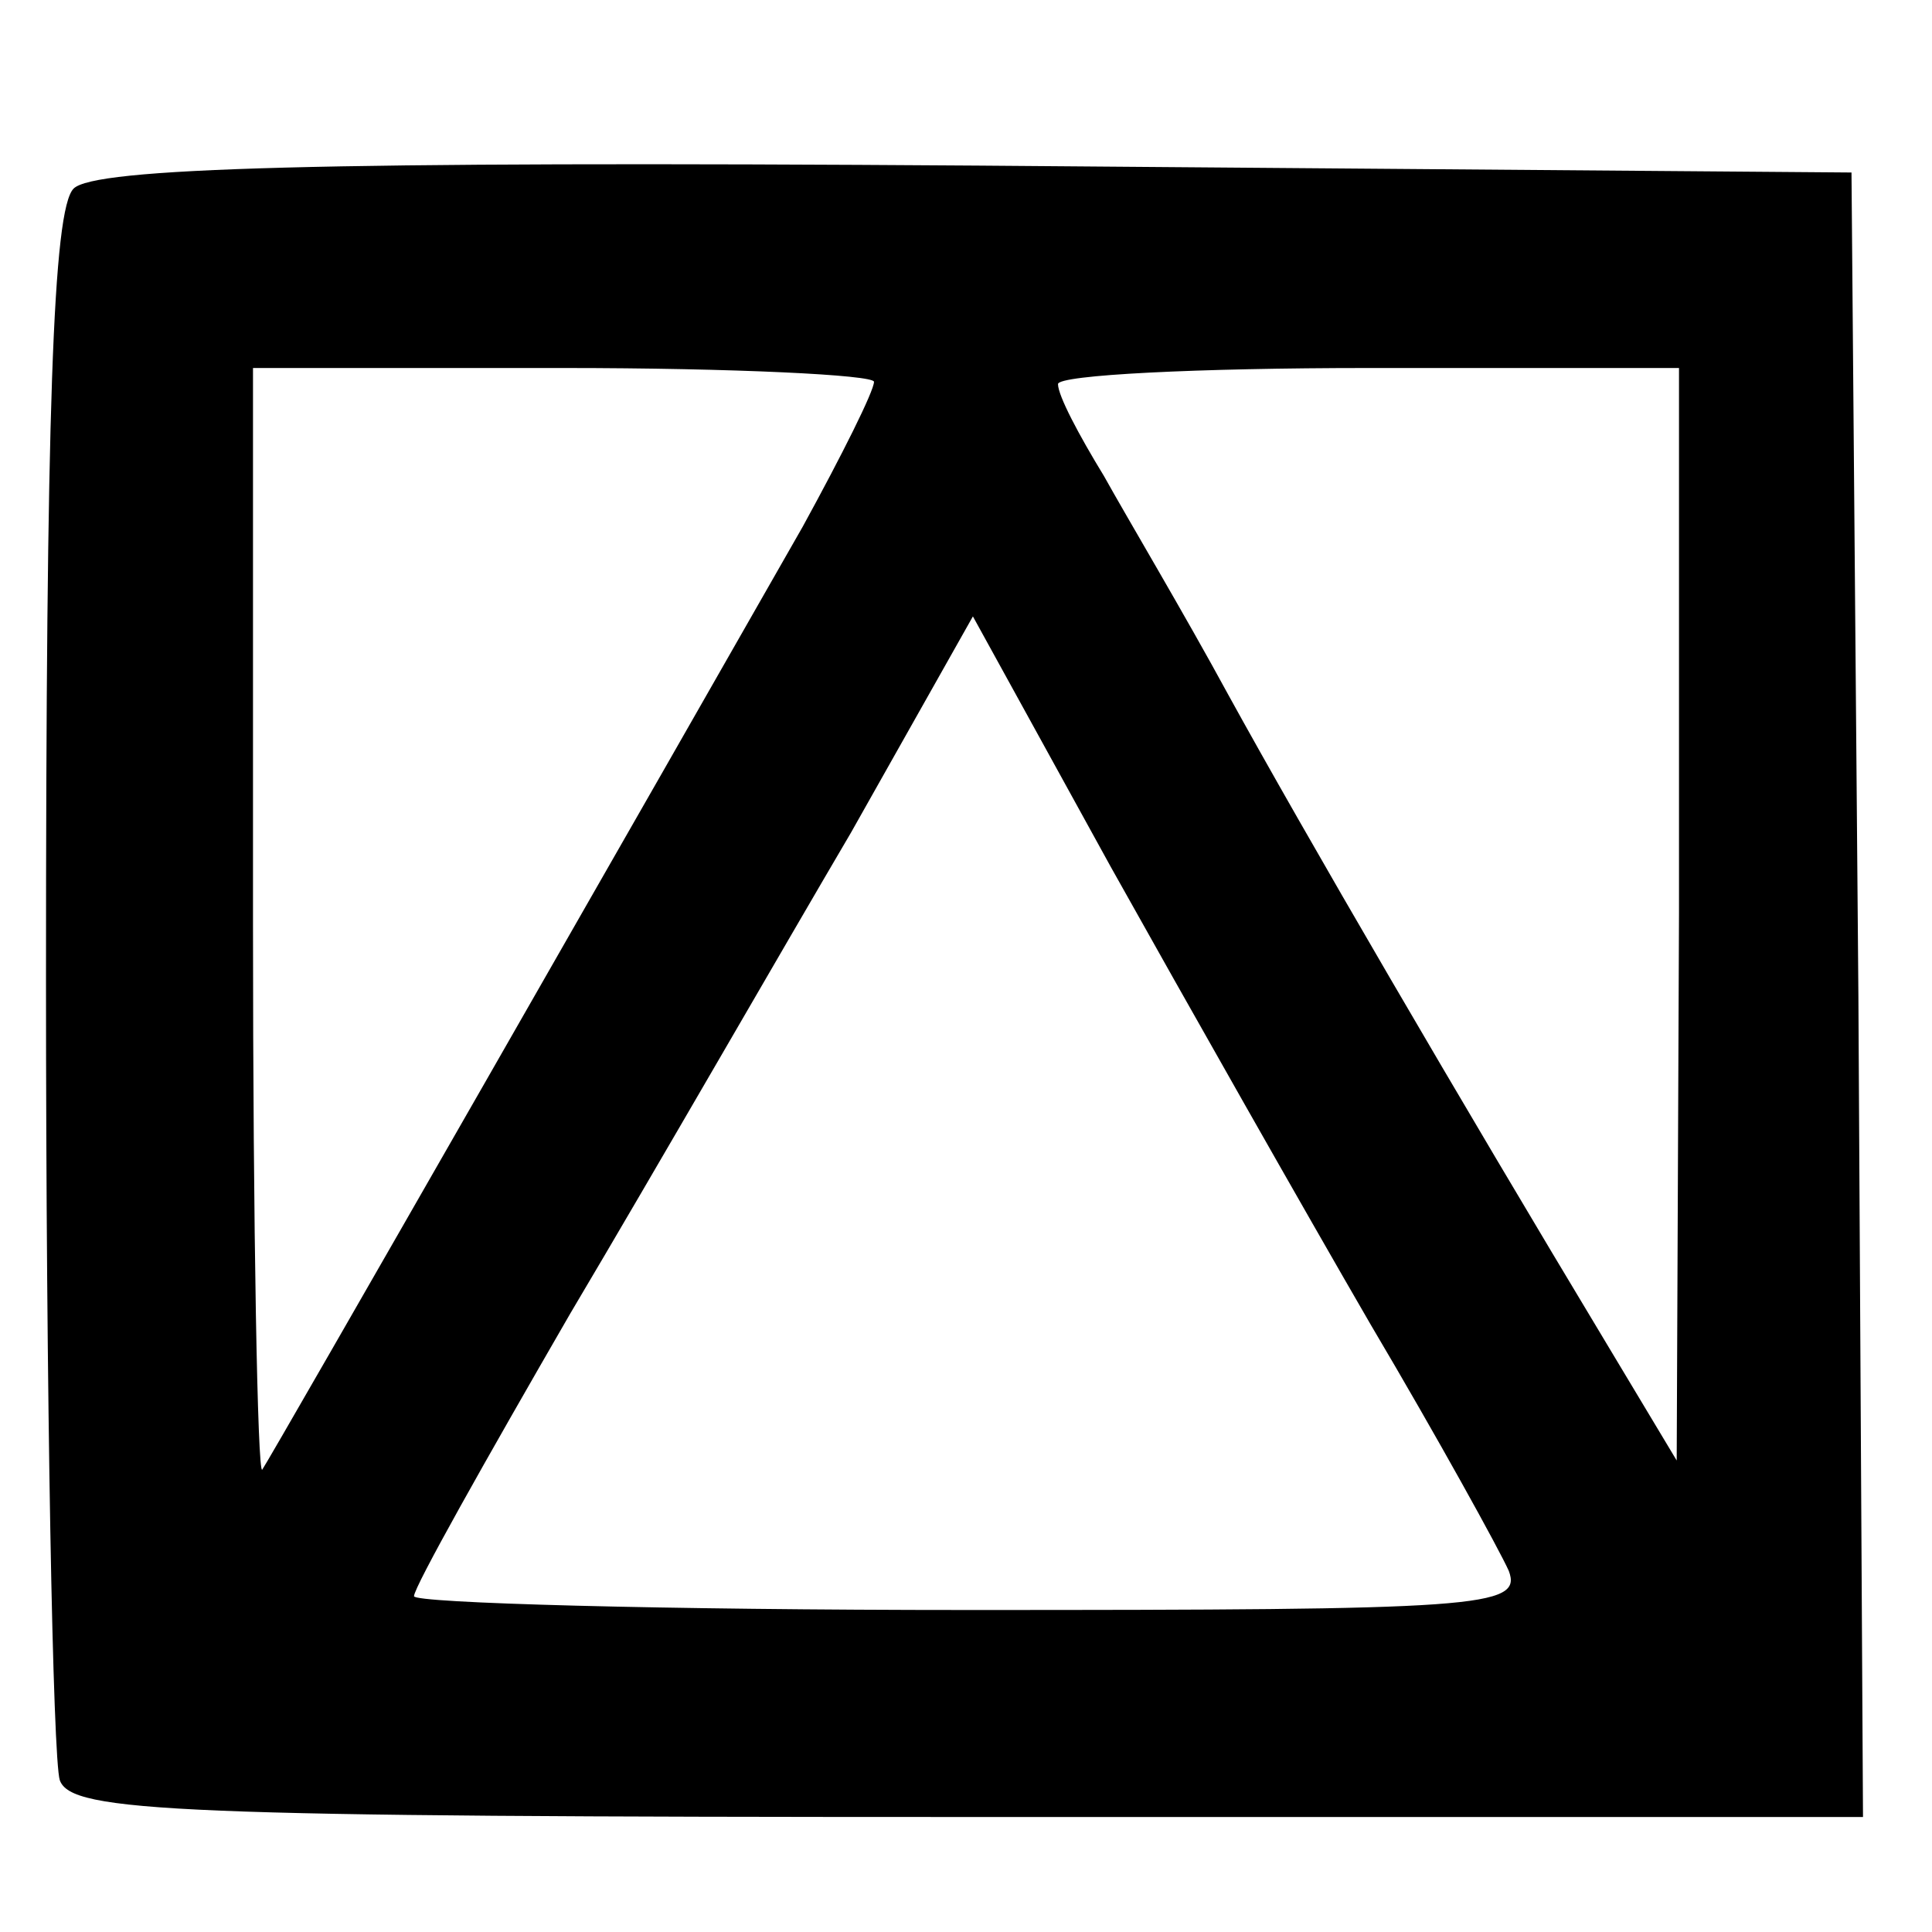 <?xml version="1.0" encoding="UTF-8"?>
<!DOCTYPE svg  PUBLIC '-//W3C//DTD SVG 20010904//EN'  'http://www.w3.org/TR/2001/REC-SVG-20010904/DTD/svg10.dtd'>
<svg width="84pt" height="84pt" version="1.0" viewBox="0 0 84 84" xmlns="http://www.w3.org/2000/svg">
	<g transform="translate(0 84) scale(.1 -.1)">
		<path d="m32 758c-9-9-12-97-12-344 0-183 3-339 6-348 5-14 50-16 395-16h389l-2 357-3 358-380 3c-288 2-384-1-393-10zm348-84c0-4-14-32-31-63-57-100-232-406-235-410-2-2-4 104-4 237v242h135c74 0 135-3 135-6zm350-231-1-238-30 50c-65 108-132 223-165 283-19 35-44 77-54 95-11 18-20 35-20 40 0 4 61 7 135 7h135v-237zm-134-179c29-49 56-98 60-107 6-16-13-17-235-17-133 0-241 3-241 6 0 4 31 59 68 123 38 64 92 158 122 209l53 94 60-109c33-59 84-149 113-199z"/>
	</g>
</svg>
